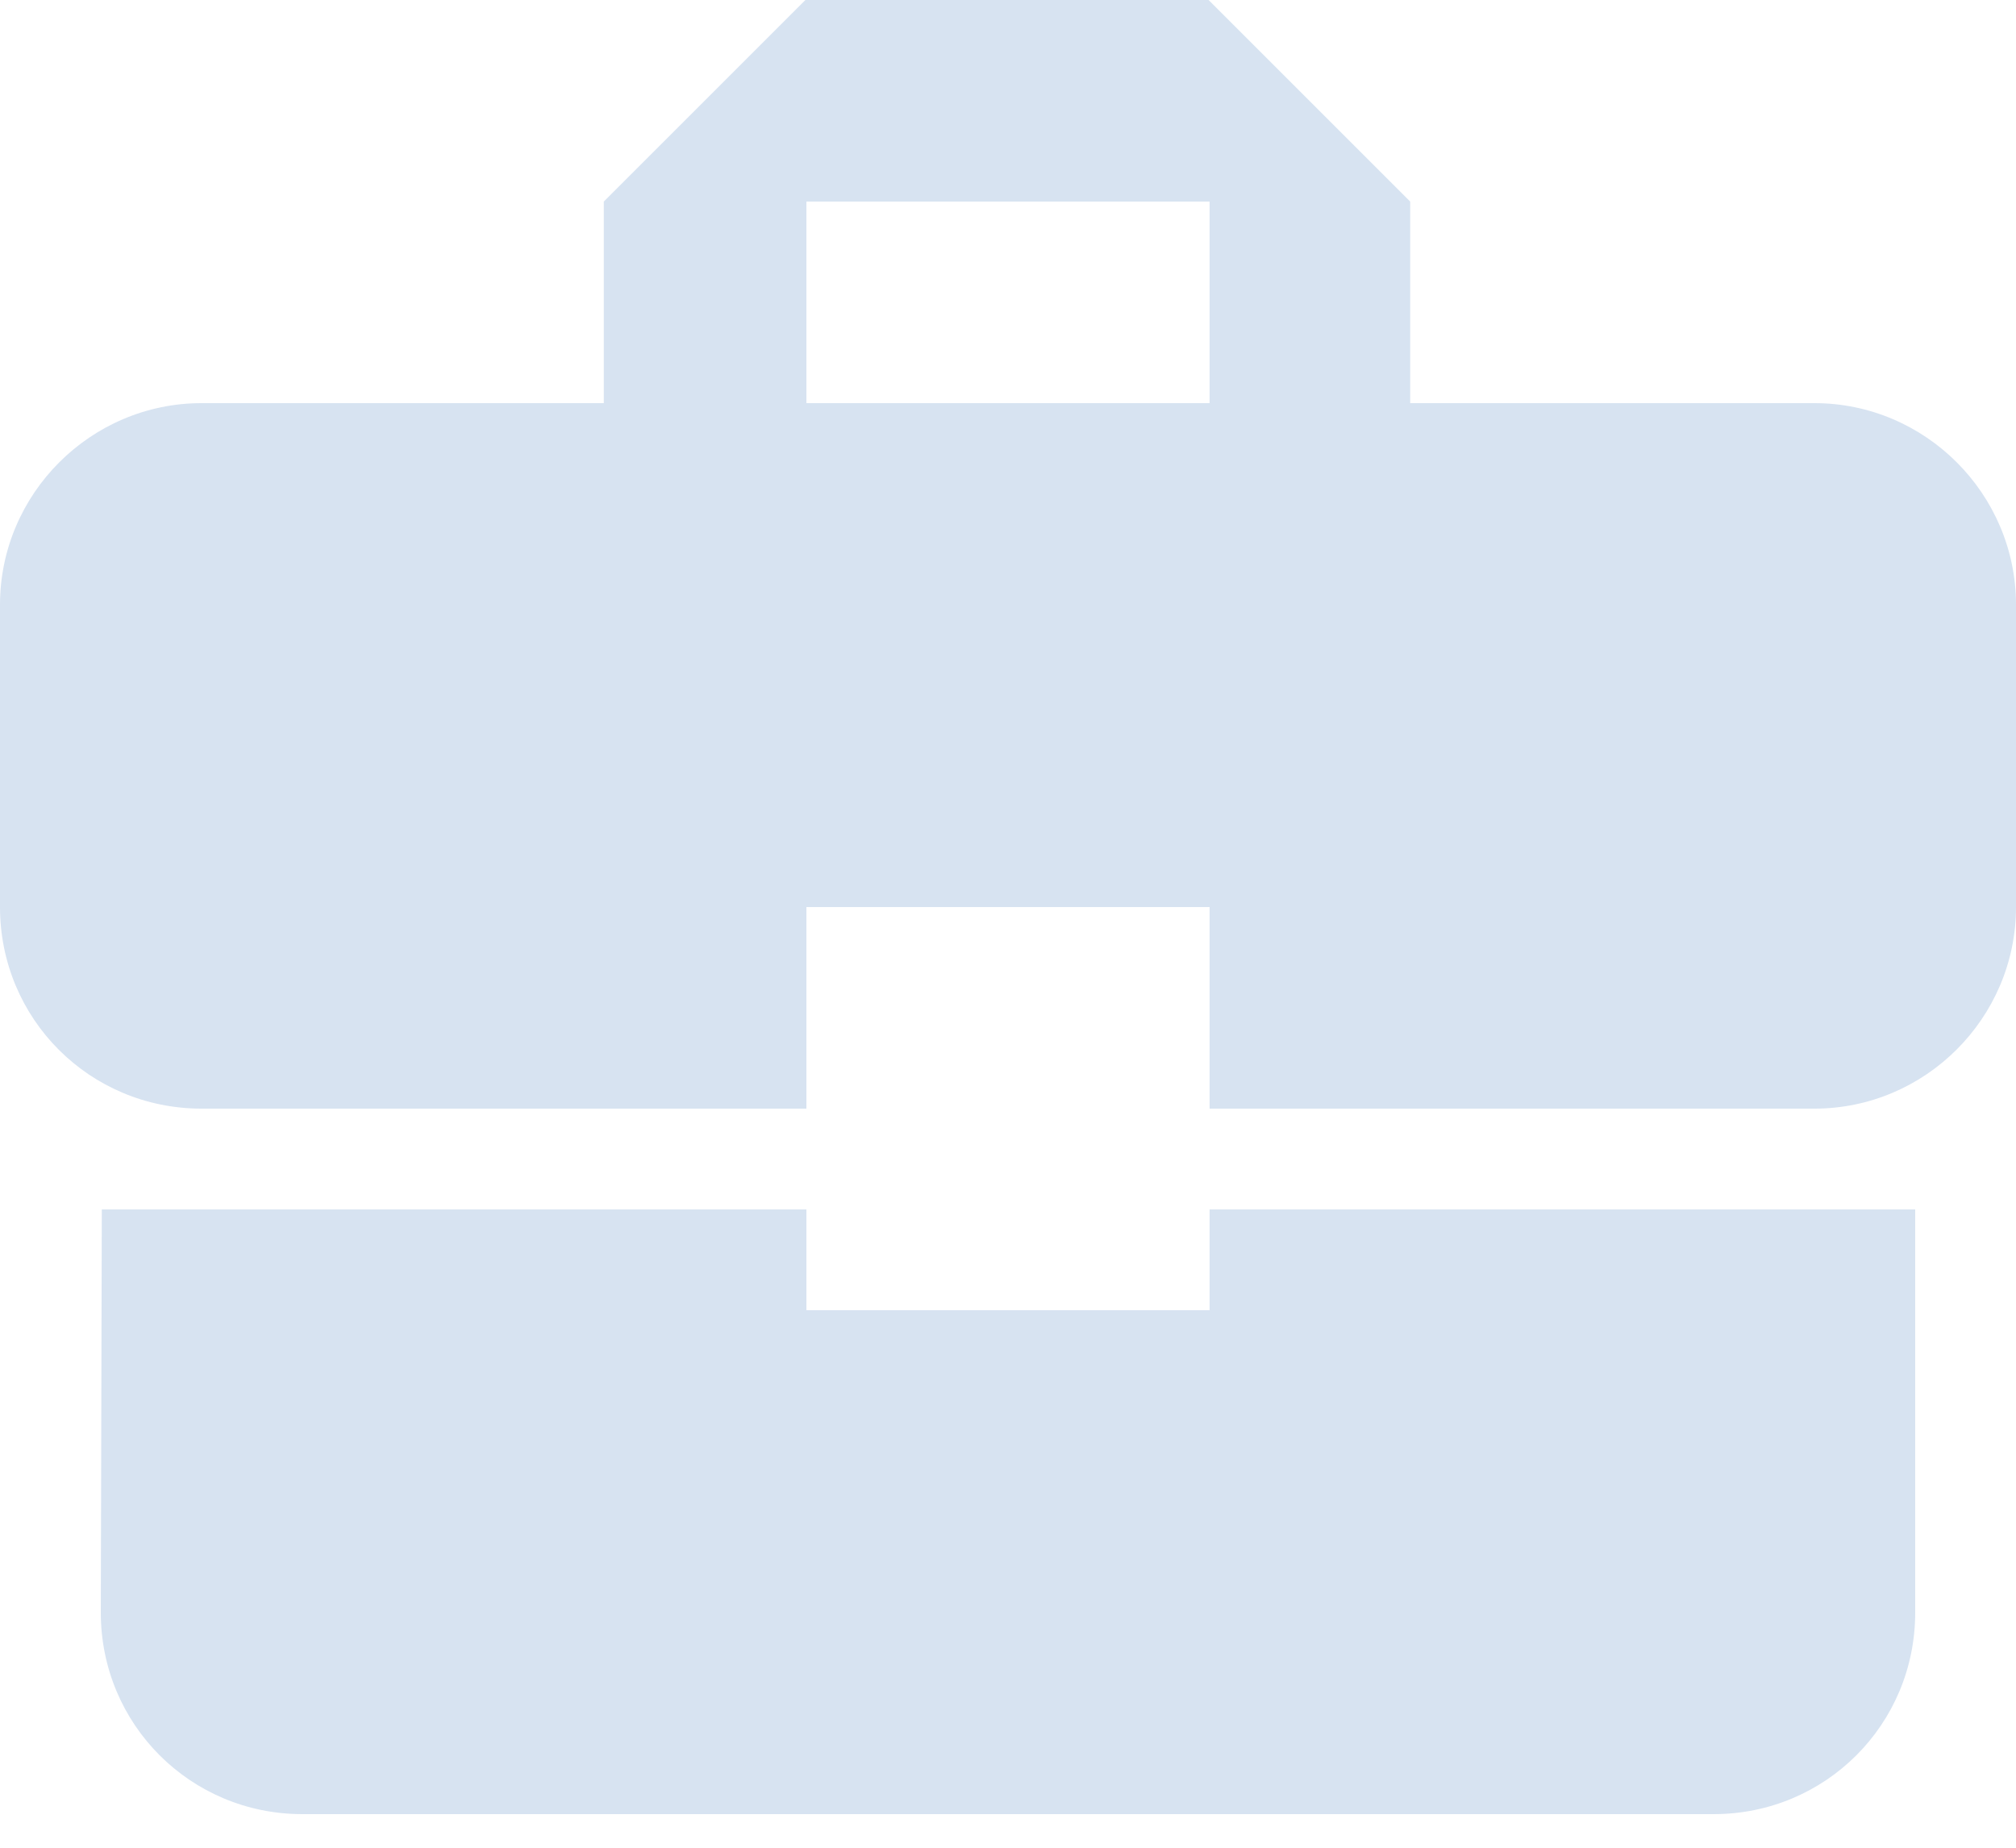 <svg width="12" height="11" viewBox="0 0 12 11" fill="none" xmlns="http://www.w3.org/2000/svg">
<path d="M4.8 7.8V7.2H0.606L0.6 9.6C0.6 10.266 1.134 10.8 1.8 10.8H10.2C10.866 10.8 11.4 10.266 11.4 9.6V7.2H7.2V7.8H4.8ZM10.8 2.4H8.394V1.2L7.194 0H4.794L3.594 1.2V2.4H1.2C0.54 2.4 0 2.94 0 3.6V5.4C0 6.066 0.534 6.6 1.2 6.6H4.8V5.4H7.2V6.6H10.8C11.46 6.6 12 6.06 12 5.4V3.6C12 2.94 11.46 2.4 10.8 2.4ZM7.2 2.4H4.8V1.2H7.2V2.4Z" fill="#D7E3F1"/>
</svg>
